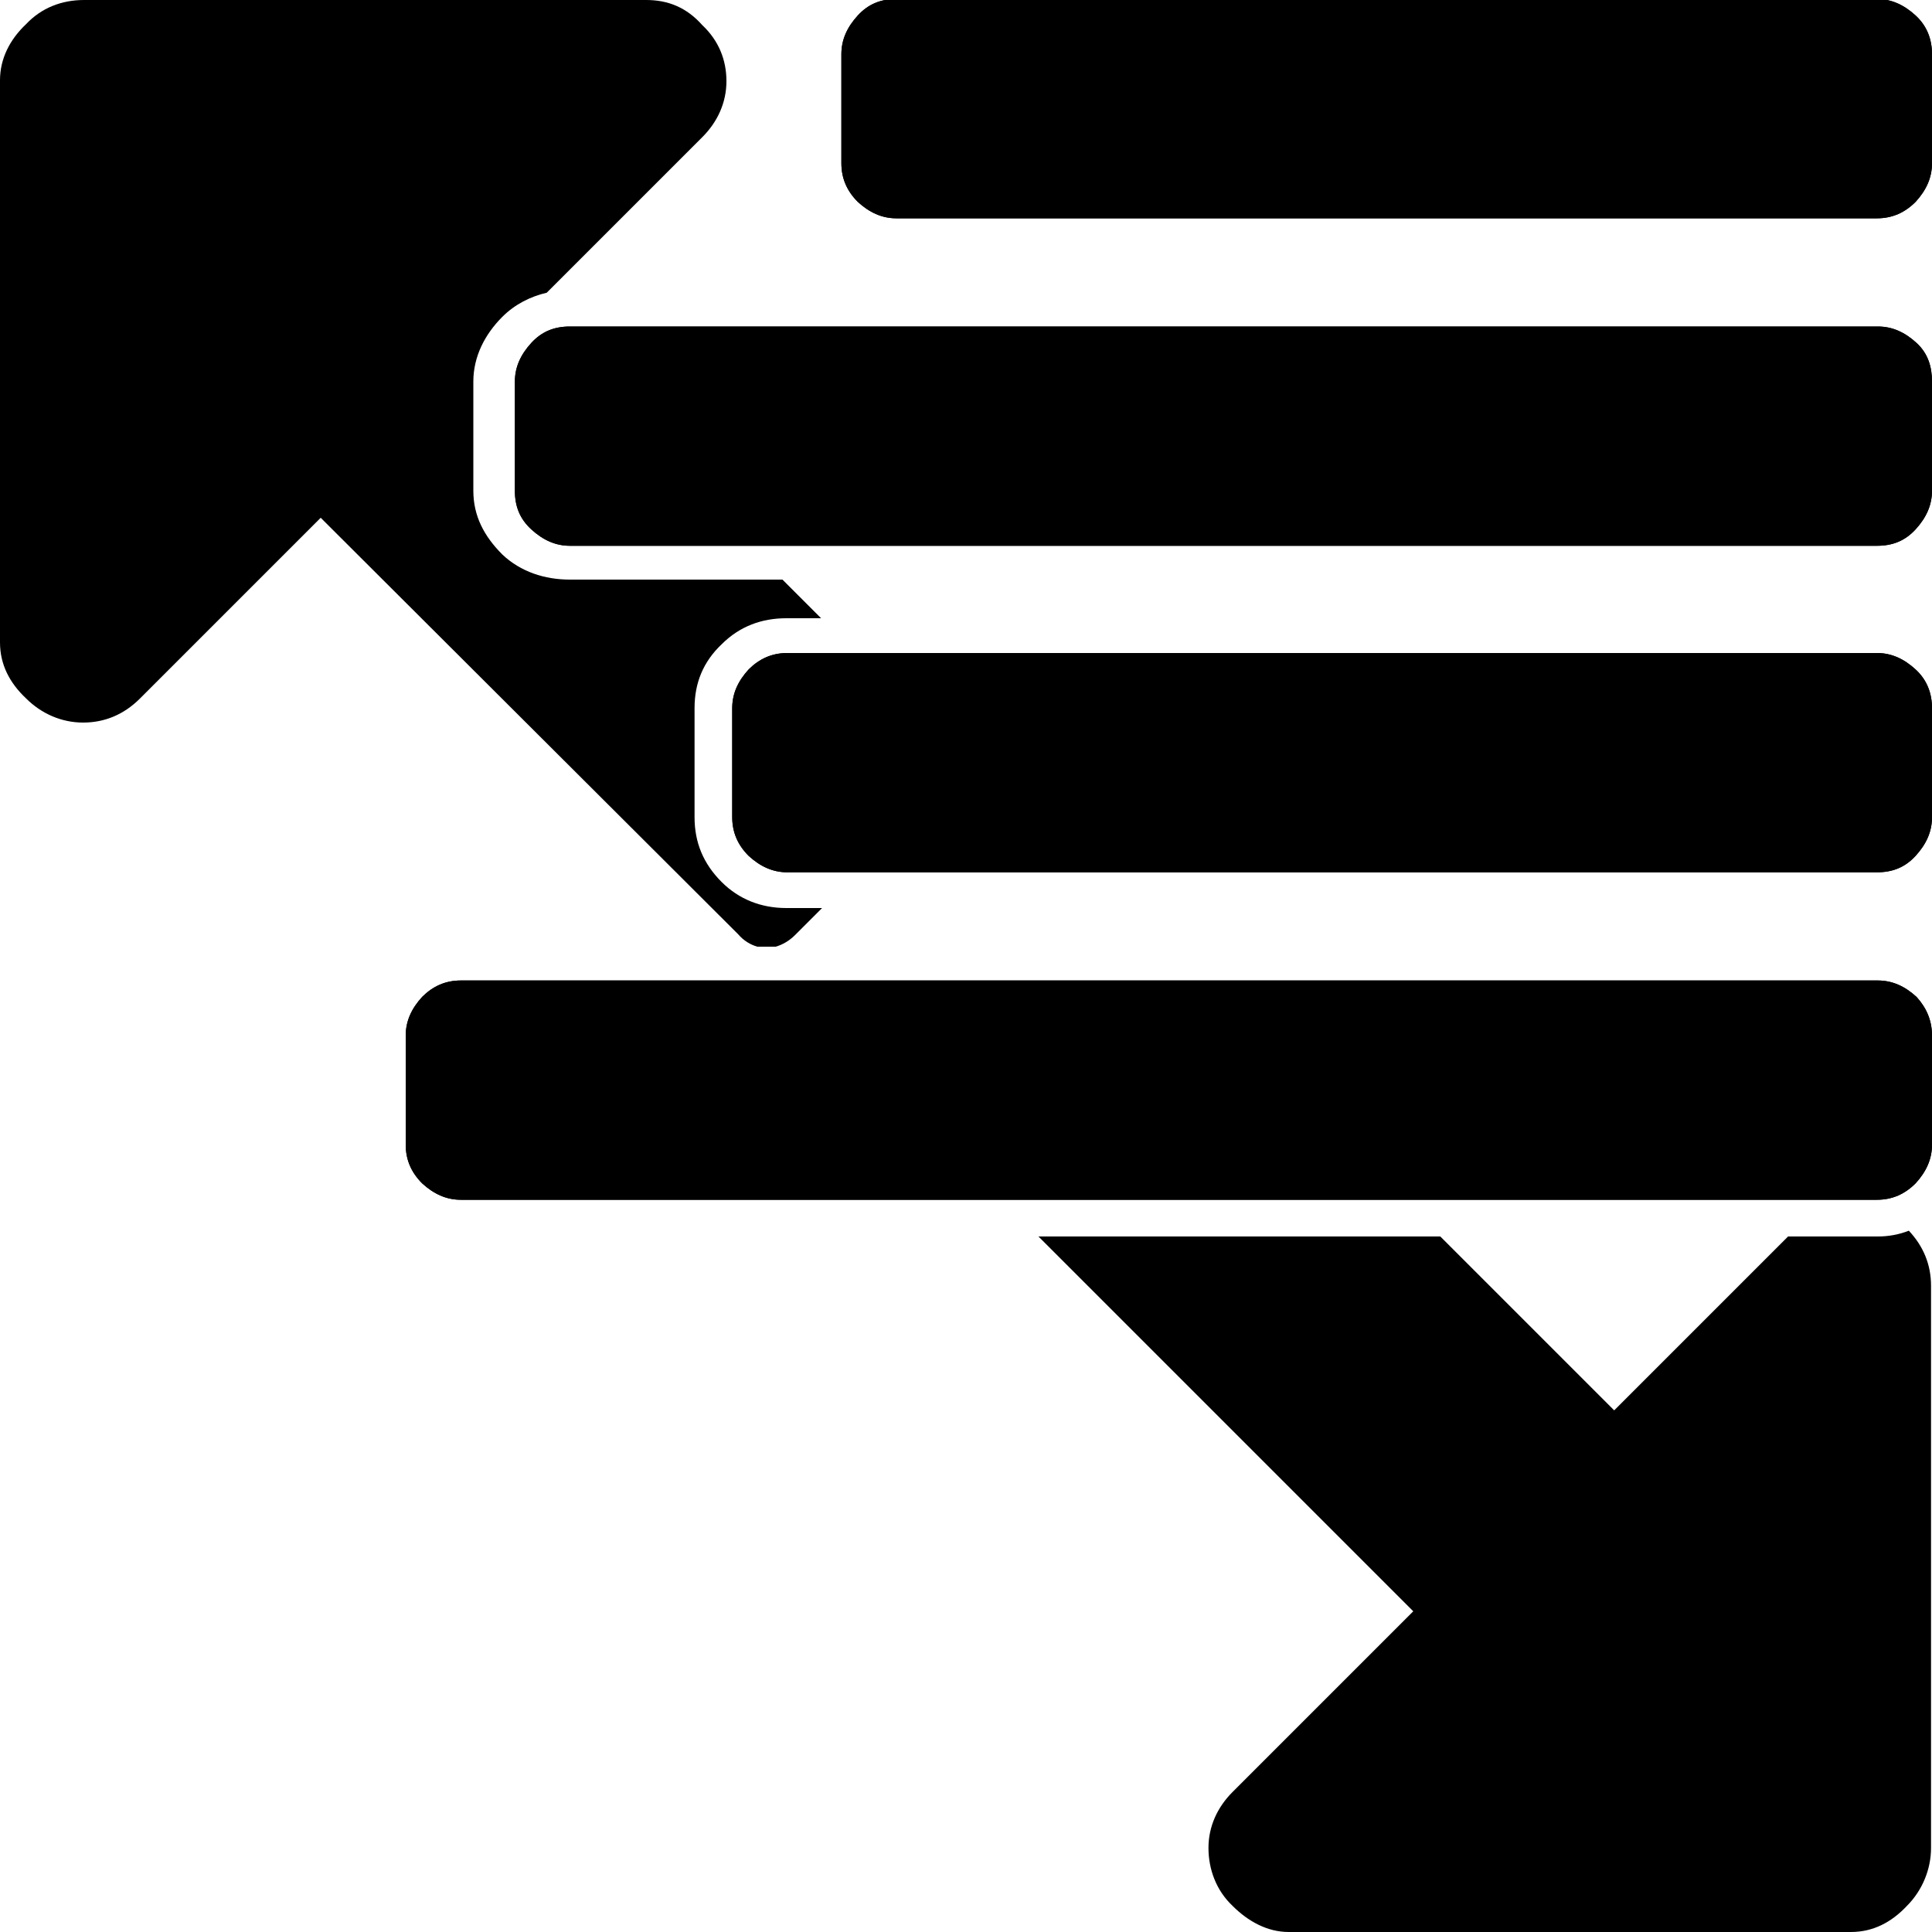 <?xml version="1.0" encoding="utf-8"?>
<!-- Generator: Adobe Illustrator 19.0.1, SVG Export Plug-In . SVG Version: 6.00 Build 0)  -->
<!DOCTYPE svg PUBLIC "-//W3C//DTD SVG 1.1//EN" "http://www.w3.org/Graphics/SVG/1.1/DTD/svg11.dtd">
<svg version="1.1" id="Ebene_1" xmlns="http://www.w3.org/2000/svg" xmlns:xlink="http://www.w3.org/1999/xlink" x="0px" y="0px"
   viewBox="0 0 200 200" style="enable-background:new 0 0 200 200;" xml:space="preserve">
<g>
  <path class="icon" d="M200,107.2v11.3c0,1.5-0.6,2.8-1.7,4c-1.1,1.1-2.4,1.7-4,1.7H47.7c-1.5,0-2.8-0.6-4-1.7c-1.1-1.1-1.7-2.4-1.7-4v-11.3
    c0-1.5,0.6-2.8,1.7-4c1.1-1.1,2.4-1.7,4-1.7h146.7c1.5,0,2.8,0.6,4,1.7C199.4,104.3,200,105.6,200,107.2z M200,73.3v11.3
    c0,1.5-0.6,2.8-1.7,4s-2.4,1.7-4,1.7H81.5c-1.5,0-2.8-0.6-4-1.7c-1.1-1.1-1.7-2.4-1.7-4V73.3c0-1.5,0.6-2.8,1.7-4
    c1.1-1.1,2.4-1.7,4-1.7h112.8c1.5,0,2.8,0.6,4,1.7S200,71.8,200,73.3z M200,39.5v11.3c0,1.5-0.6,2.8-1.7,4s-2.4,1.7-4,1.7H59
    c-1.5,0-2.8-0.6-4-1.7s-1.7-2.4-1.7-4V39.5c0-1.5,0.6-2.8,1.7-4s2.4-1.7,4-1.7h135.4c1.5,0,2.8,0.6,4,1.7S200,38,200,39.5z M200,5.6
    v11.3c0,1.5-0.6,2.8-1.7,4c-1.1,1.1-2.4,1.7-4,1.7H92.8c-1.5,0-2.8-0.6-4-1.7c-1.1-1.1-1.7-2.4-1.7-4V5.6c0-1.5,0.6-2.8,1.7-4
    s2.4-1.7,4-1.7h101.5c1.5,0,2.8,0.6,4,1.7S200,4.1,200,5.6z"/>
  <path class="icon" d="M78.4,98h1.9c0.7-0.2,1.4-0.6,2-1.2l2.8-2.8h-3.7c-2.6,0-4.9-0.9-6.7-2.7c-1.9-1.9-2.8-4.1-2.8-6.7V73.3
    c0-2.6,0.9-4.8,2.8-6.6c1.9-1.9,4.2-2.7,6.7-2.7H85l-4-4H59c-2.6,0-5.1-0.8-7-2.6c-1.9-1.9-3-4-3-6.6V39.5c0-2.6,1.2-4.9,3-6.7
    c1.3-1.3,2.9-2.1,4.6-2.5l16.1-16.1c1.6-1.6,2.5-3.6,2.5-5.8c0-2.2-0.8-4.2-2.5-5.8C71.1,0.8,69.2,0,66.9,0H8.7
    c-2.3,0-4.4,0.8-6,2.5C1,4.1,0,6.1,0,8.3v58.2c0,2.3,1,4.2,2.7,5.8c1.6,1.6,3.7,2.5,5.9,2.5c2.2,0,4.2-0.8,5.9-2.5l18.7-18.7
    l43.2,43.1C77,97.4,77.7,97.8,78.4,98z"/>
  <path class="icon" d="M194.4,128h-9.3l-18,18l-18-18h-41.6l38.8,38.8l-18.7,18.7c-1.6,1.6-2.5,3.6-2.5,5.8s0.8,4.4,2.5,6
    c1.6,1.6,3.6,2.7,5.8,2.7h58.2c2.3,0,4.2-1,5.8-2.7c1.6-1.6,2.5-3.8,2.5-6v-58.2c0-2.2-0.8-4.1-2.3-5.7
    C196.6,127.8,195.5,128,194.4,128z"/>
  <path class="icon" d="M198.3,1.6c-1.2-1.1-2.5-1.7-4-1.7H92.8c-1.6,0-2.9,0.5-4,1.7c-1.1,1.2-1.7,2.5-1.7,4v11.3
    c0,1.6,0.6,2.9,1.7,4c1.2,1.1,2.5,1.7,4,1.7h101.5c1.6,0,2.9-0.6,4-1.7c1.1-1.2,1.7-2.5,1.7-4V5.6C200,4.1,199.5,2.7,198.3,1.6z"/>
  <path class="icon" d="M194.4,101.5H47.7c-1.6,0-2.9,0.6-4,1.7c-1.1,1.2-1.7,2.5-1.7,4v11.3c0,1.6,0.6,2.9,1.7,4
    c1.2,1.1,2.5,1.7,4,1.7h146.6c1.6,0,2.9-0.6,4-1.7c1.1-1.2,1.7-2.5,1.7-4v-11.3c0-1.6-0.6-2.9-1.6-4
    C197.2,102.1,195.9,101.5,194.4,101.5z"/>
  <path class="icon" d="M194.3,67.6H81.5c-1.6,0-2.9,0.6-4,1.7c-1.1,1.2-1.7,2.5-1.7,4v11.3c0,1.6,0.6,2.9,1.7,4
    c1.2,1.1,2.5,1.7,4,1.7h112.8c1.6,0,2.9-0.5,4-1.7c1.1-1.2,1.7-2.5,1.7-4V73.3c0-1.5-0.5-2.9-1.7-4
    C197.1,68.2,195.8,67.6,194.3,67.6z"/>
  <path class="icon" d="M194.4,33.8H59c-1.6,0-2.9,0.5-4,1.7s-1.7,2.5-1.7,4v11.3c0,1.6,0.5,2.9,1.7,4c1.2,1.1,2.5,1.7,4,1.7h135.3
    c1.6,0,2.9-0.5,4-1.7c1.1-1.2,1.7-2.5,1.7-4V39.5c0-1.5-0.4-2.9-1.6-4C197.2,34.4,195.9,33.8,194.4,33.8z"/>
</g>
</svg>
